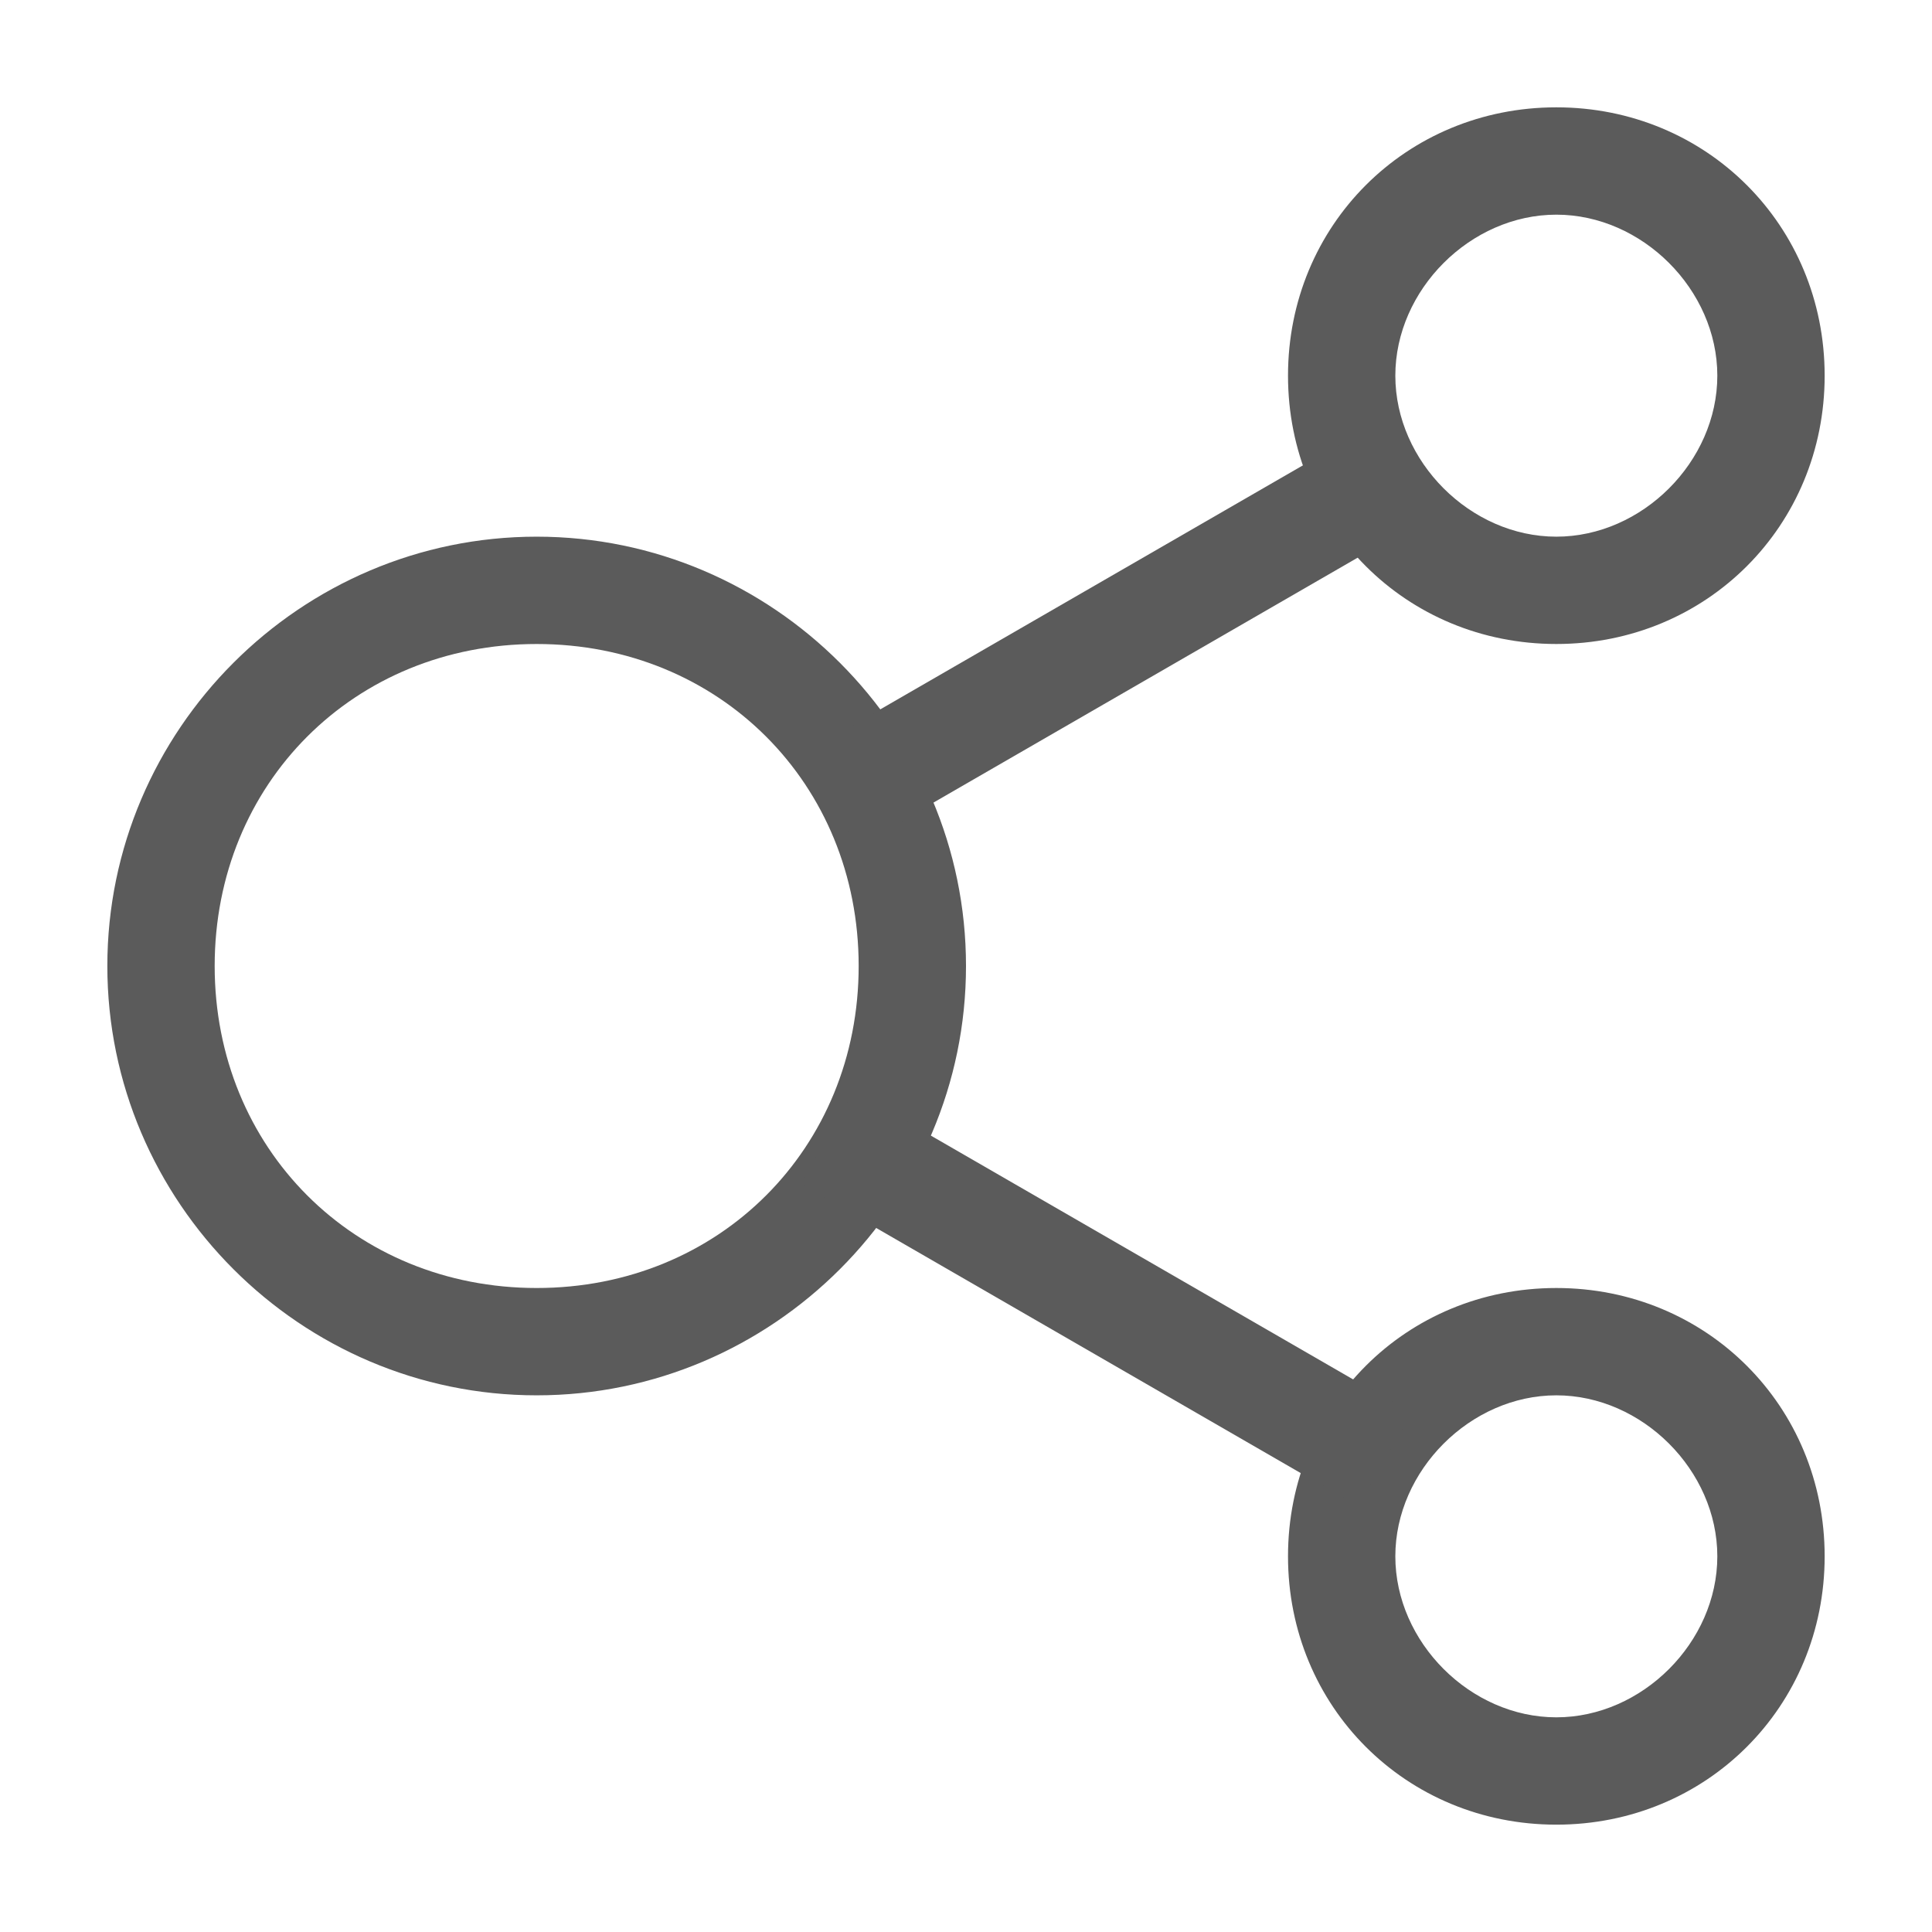 <?xml version="1.0" encoding="utf-8"?>
<!-- Generator: Adobe Illustrator 16.0.0, SVG Export Plug-In . SVG Version: 6.00 Build 0)  -->
<!DOCTYPE svg PUBLIC "-//W3C//DTD SVG 1.1//EN" "http://www.w3.org/Graphics/SVG/1.1/DTD/svg11.dtd">
<svg version="1.1" id="图层_1" xmlns="http://www.w3.org/2000/svg" xmlns:xlink="http://www.w3.org/1999/xlink" x="0px" y="0px"
	 width="200px" height="200px" viewBox="0 0 200 200" enable-background="new 0 0 200 200" xml:space="preserve">
<path fill="#5B5B5B" d="M55.556,55.556c-24.444,0-44.444,20-44.444,44.444s20,44.444,44.444,44.444S100,124.444,100,100
	S80,55.556,55.556,55.556 M55.556,133.334c-18.889,0-33.333-14.445-33.333-33.334s14.444-33.333,33.333-33.333
	c18.889,0,33.333,14.445,33.333,33.333S74.444,133.334,55.556,133.334 M161.111,11.111c-15.556,0-27.777,12.223-27.777,27.778
	c0,15.555,12.222,27.777,27.777,27.777c15.555,0,27.777-12.222,27.777-27.777C188.889,23.333,176.666,11.111,161.111,11.111
	 M161.111,55.556c-8.889,0-16.667-7.778-16.667-16.667c0-8.889,7.778-16.667,16.667-16.667S177.777,30,177.777,38.889
	C177.777,47.778,170,55.556,161.111,55.556 M161.111,133.334c-15.556,0-27.777,12.222-27.777,27.777
	c0,15.555,12.222,27.777,27.777,27.777c15.555,0,27.777-12.223,27.777-27.777C188.889,145.556,176.666,133.334,161.111,133.334
	 M161.111,177.777c-8.889,0-16.667-7.777-16.667-16.666s7.778-16.667,16.667-16.667s16.666,7.778,16.666,16.667
	S170,177.777,161.111,177.777"/>
<path fill="#5B5B5B" d="M88.355,112.934l57.733,33.333l-5.556,9.622L82.8,122.556L88.355,112.934z M146.389,54.355L88.656,87.689
	L83.1,78.067l57.734-33.333L146.389,54.355z"/>
</svg>
